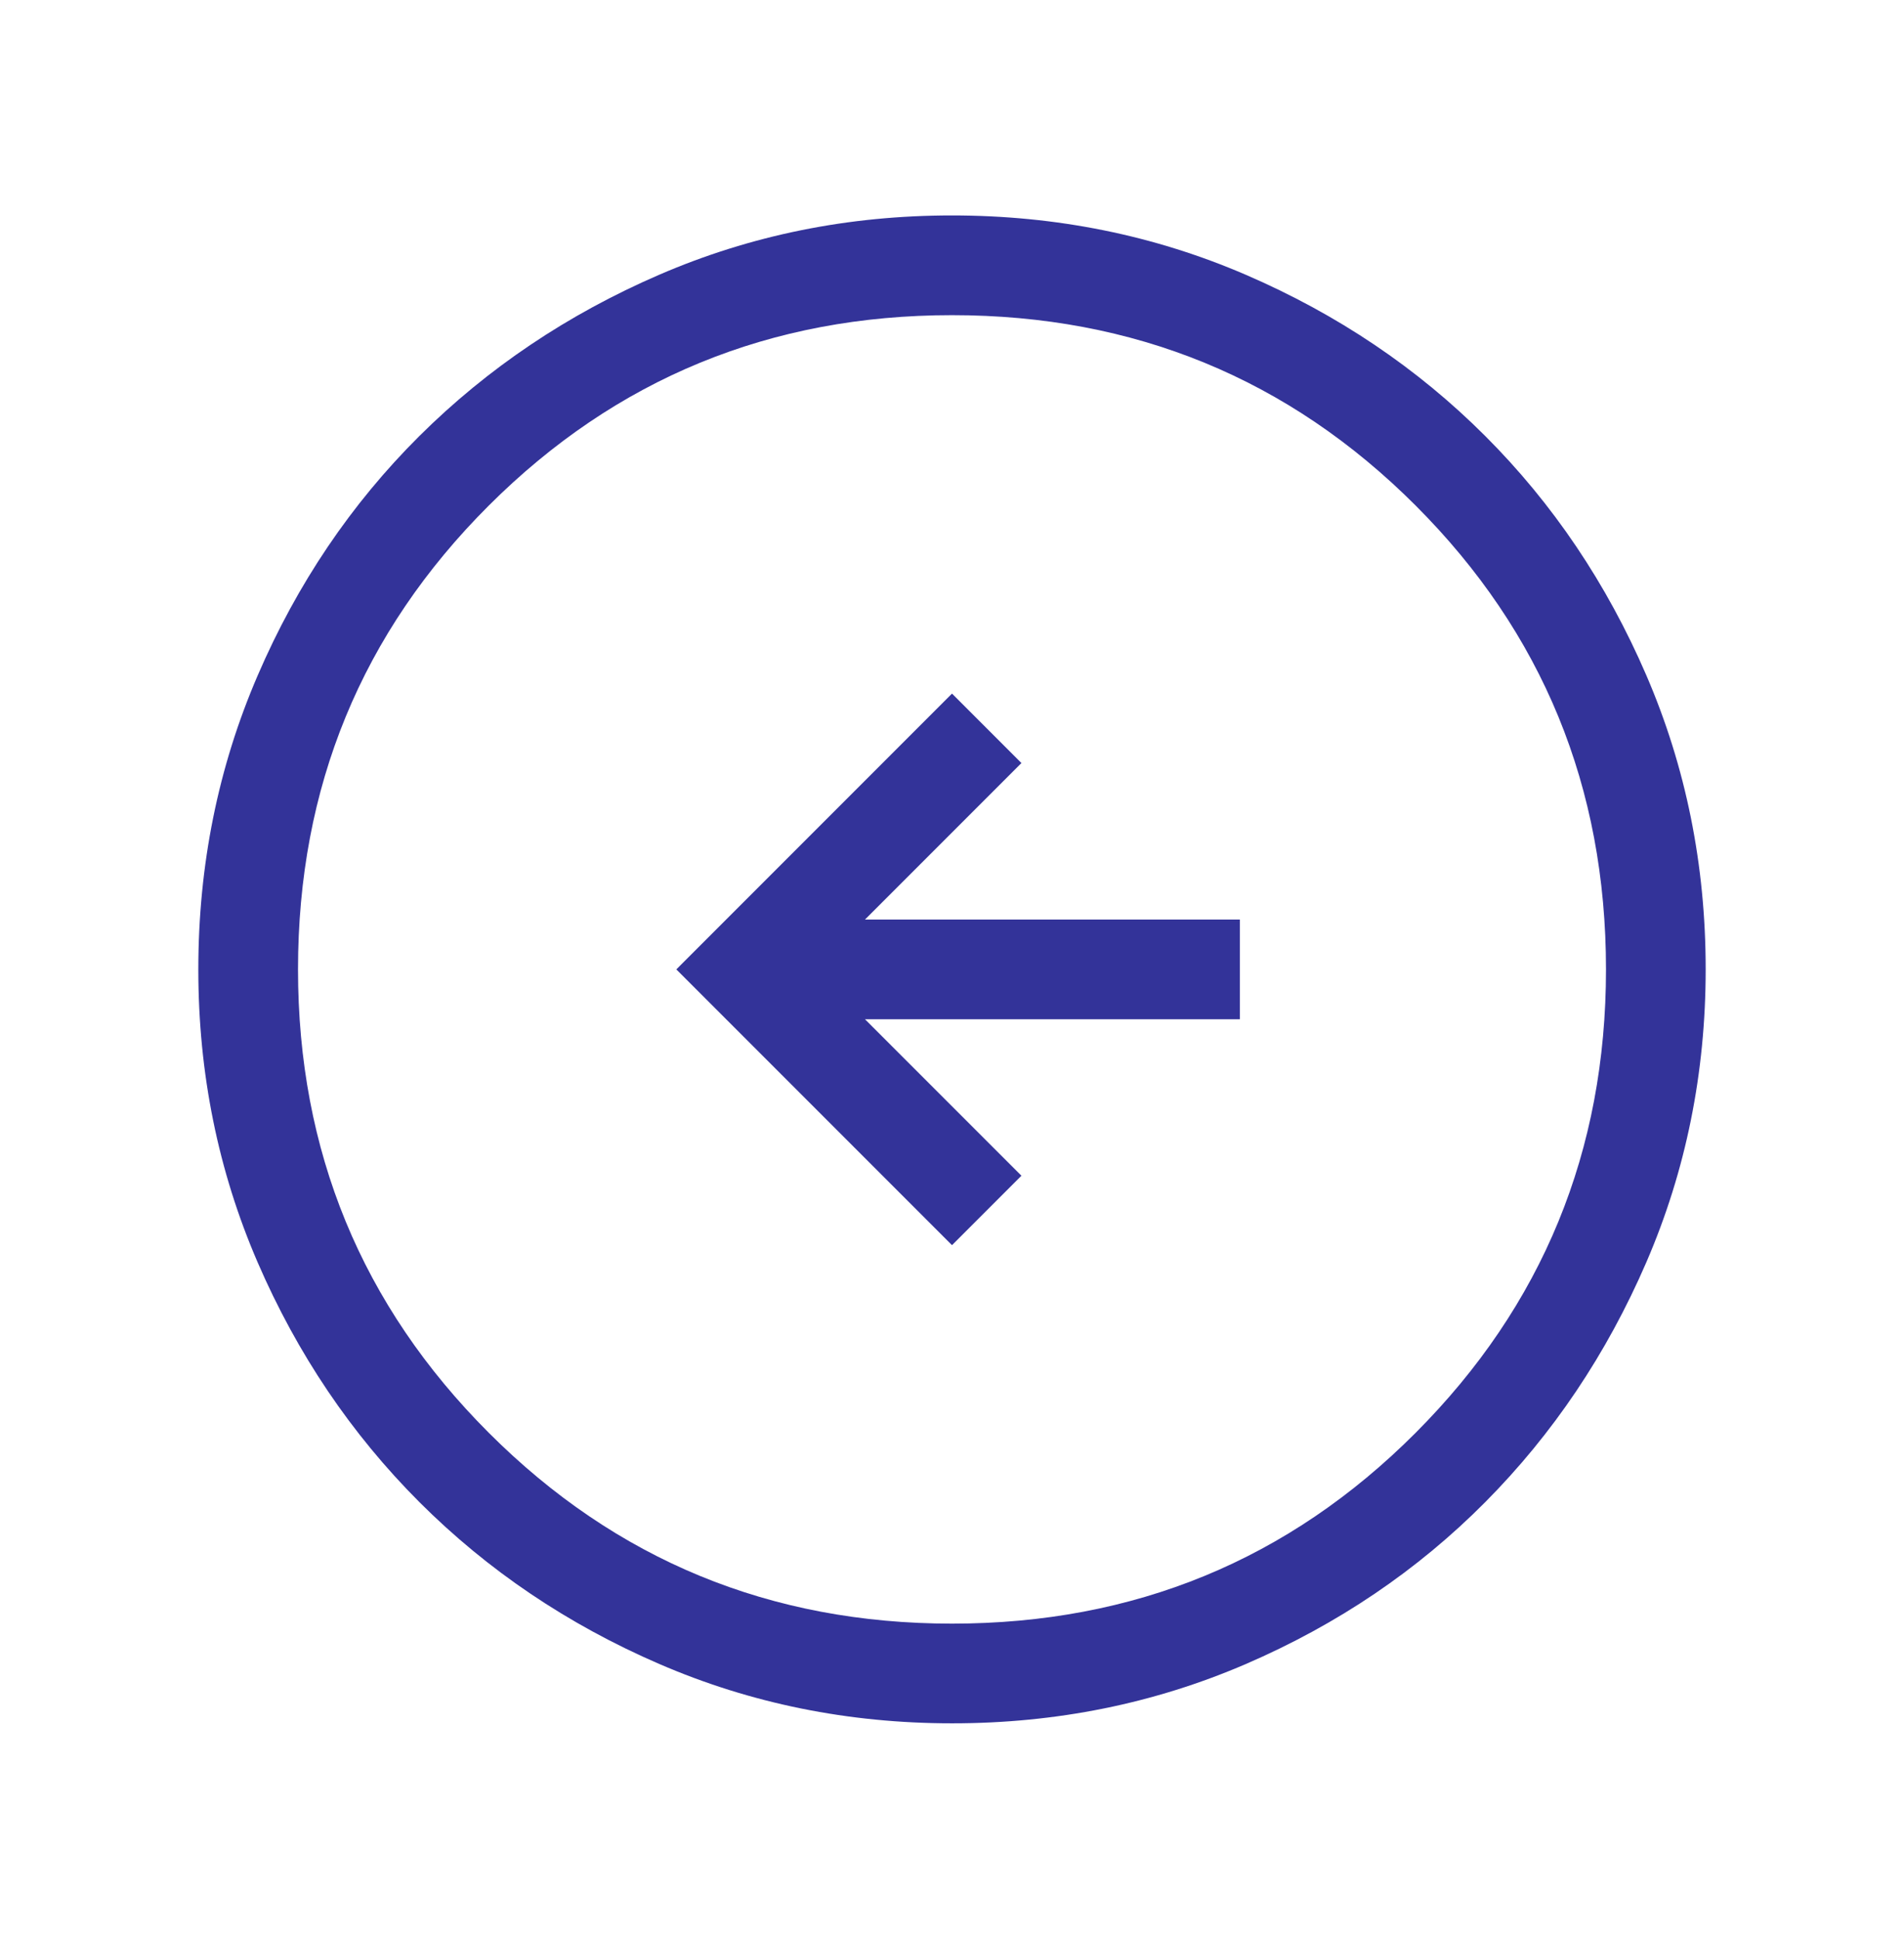 <svg width="56" height="57" viewBox="0 0 56 57" fill="none" xmlns="http://www.w3.org/2000/svg">
<mask id="mask0_2351_11189" style="mask-type:alpha" maskUnits="userSpaceOnUse" x="0" y="0" width="56" height="57">
<rect y="0.5" width="56" height="56" fill="#D9D9D9"/>
</mask>
<g mask="url(#mask0_2351_11189)">
<path d="M28 36.609L30.042 34.567L25.441 29.967H36.466V27.035H25.441L30.042 22.434L28 20.392L19.892 28.501L28 36.609ZM28.004 50.667C24.954 50.667 22.083 50.086 19.39 48.922C16.698 47.758 14.347 46.173 12.338 44.166C10.33 42.158 8.744 39.808 7.579 37.117C6.415 34.425 5.833 31.554 5.833 28.505C5.833 25.439 6.415 22.557 7.579 19.859C8.742 17.161 10.328 14.815 12.335 12.819C14.343 10.824 16.693 9.244 19.384 8.08C22.076 6.916 24.946 6.334 27.996 6.334C31.062 6.334 33.944 6.916 36.642 8.079C39.339 9.243 41.686 10.822 43.681 12.817C45.677 14.811 47.257 17.157 48.421 19.853C49.585 22.55 50.167 25.431 50.167 28.497C50.167 31.547 49.585 34.418 48.422 37.111C47.258 39.803 45.679 42.154 43.684 44.163C41.69 46.171 39.344 47.757 36.648 48.921C33.951 50.085 31.07 50.667 28.004 50.667ZM28 47.736C33.359 47.736 37.904 45.865 41.637 42.125C45.369 38.385 47.235 33.843 47.235 28.501C47.235 23.142 45.369 18.597 41.637 14.864C37.904 11.132 33.359 9.266 28 9.266C22.658 9.266 18.116 11.132 14.376 14.864C10.636 18.597 8.765 23.142 8.765 28.501C8.765 33.843 10.636 38.385 14.376 42.125C18.116 45.865 22.658 47.736 28 47.736Z" fill="#333399"/>
</g>
</svg>
